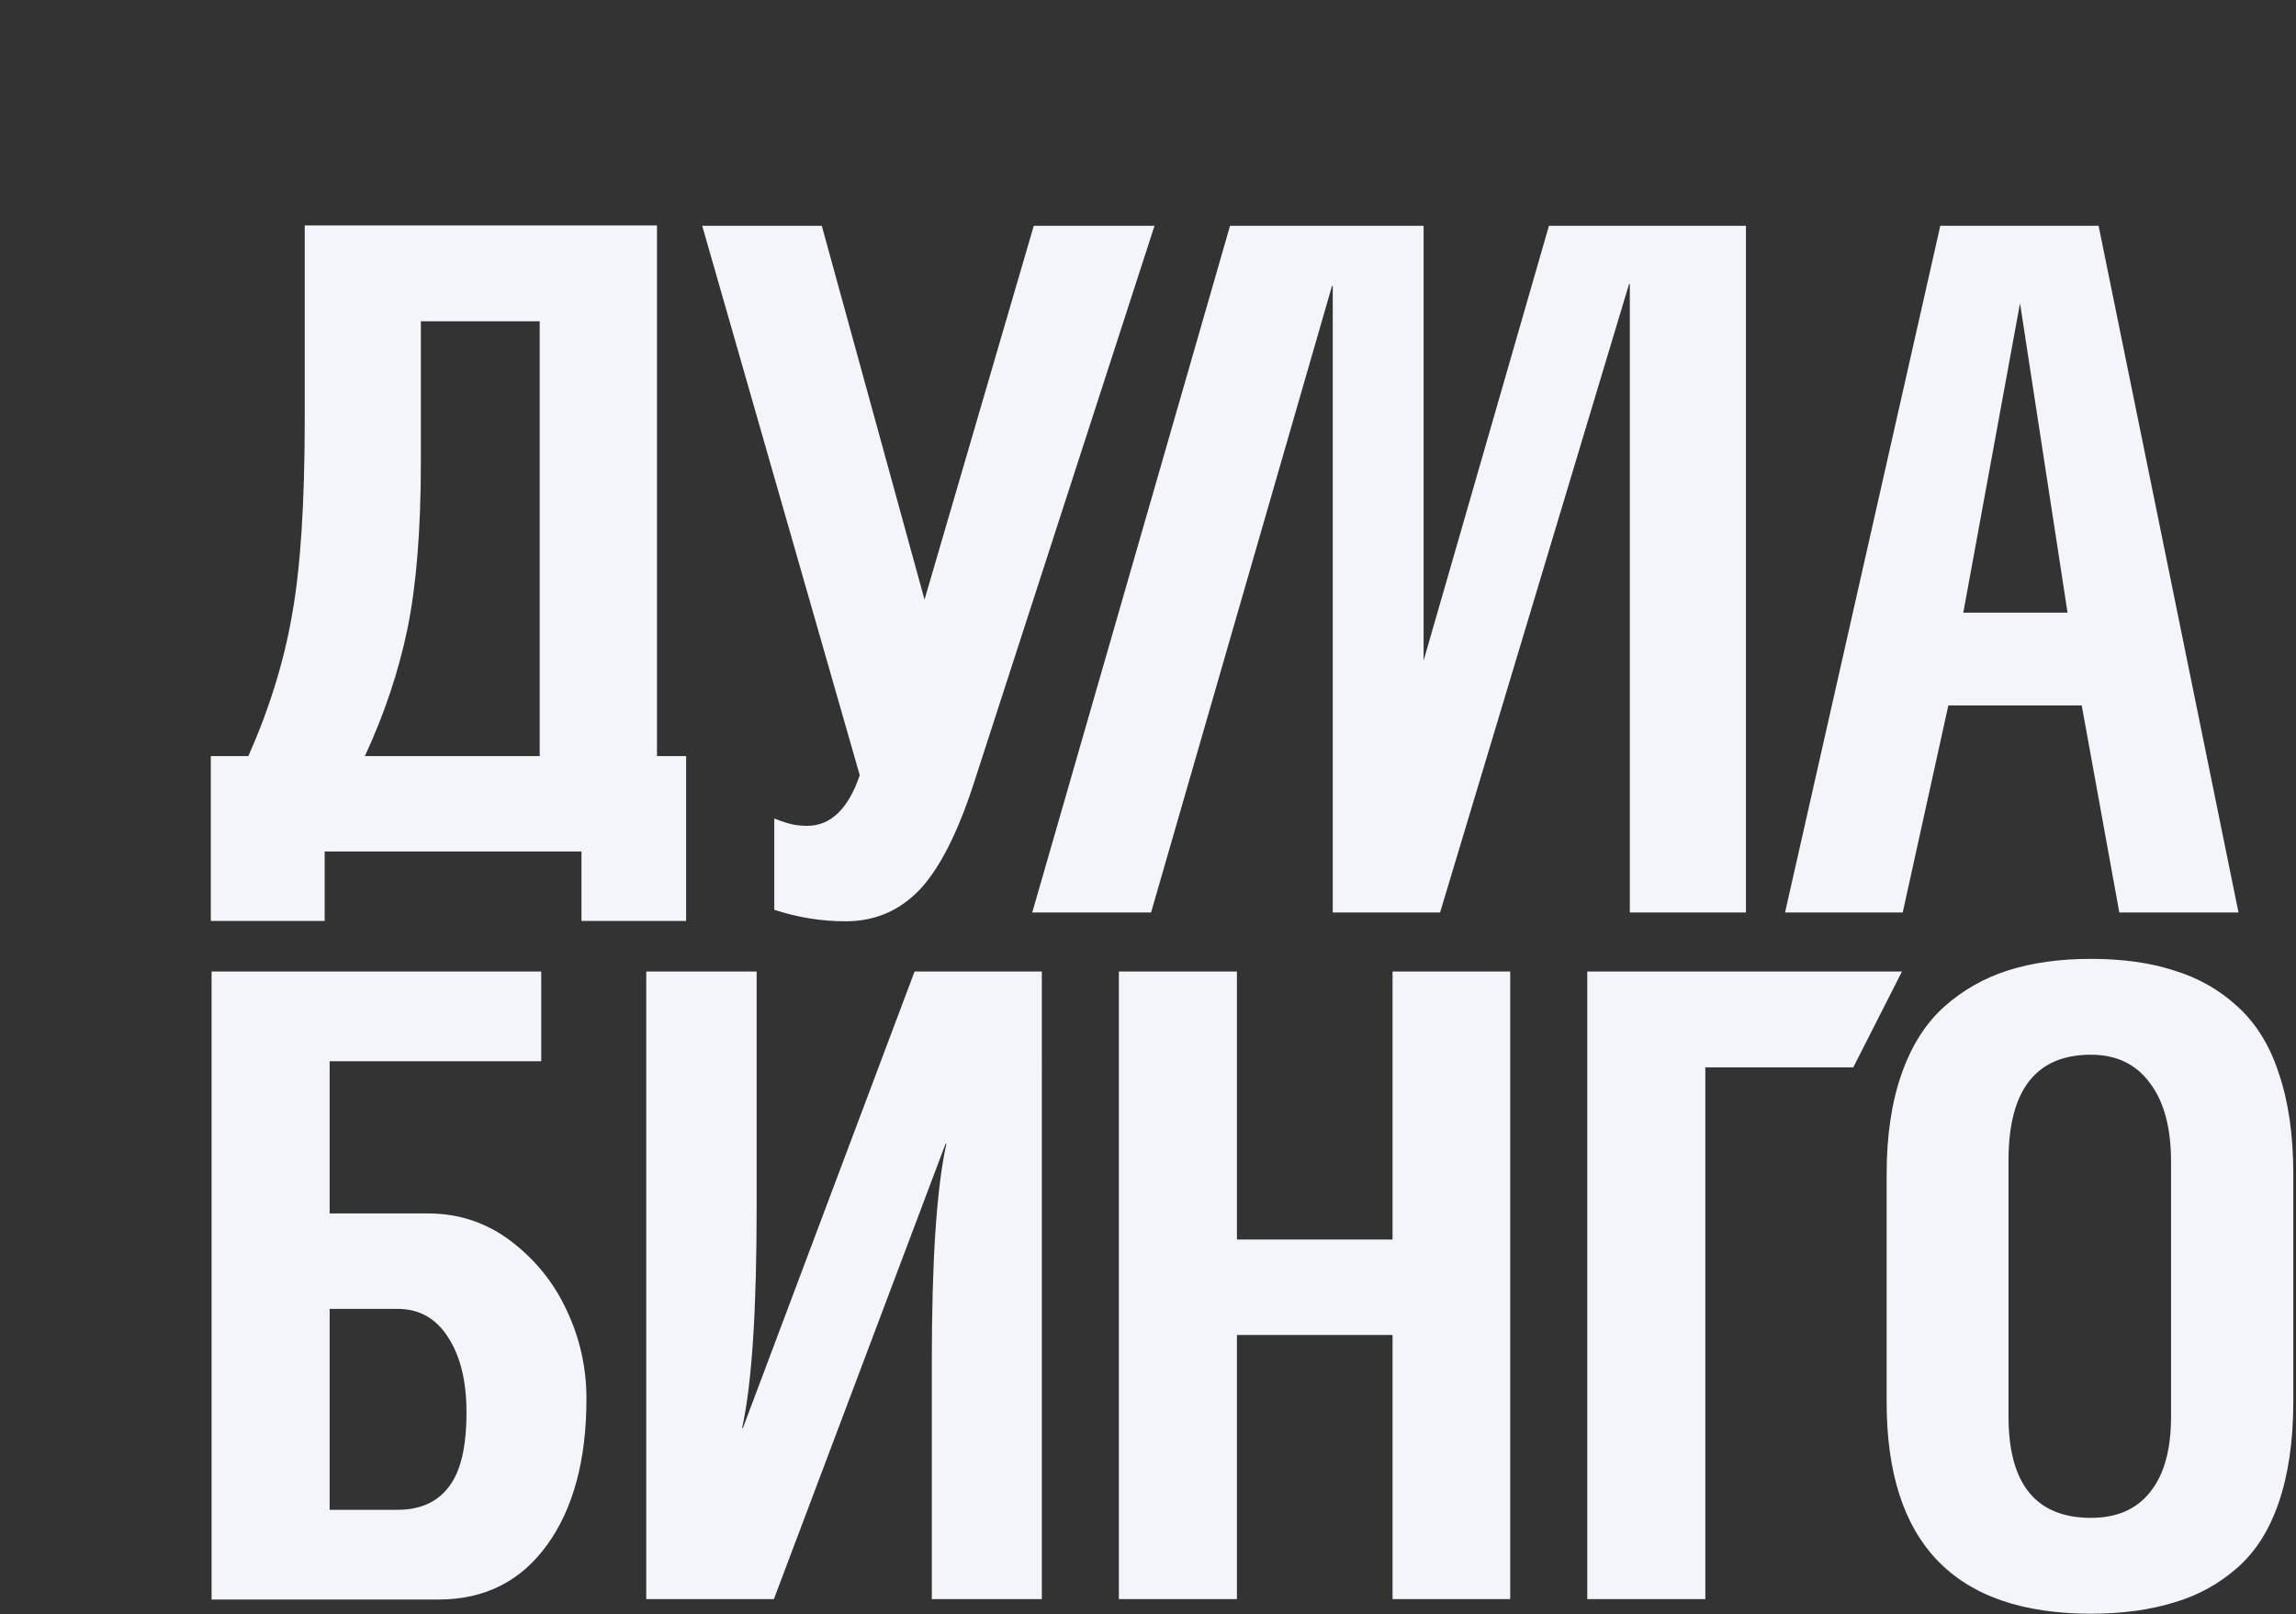 <?xml version="1.0" encoding="UTF-8"?> <!-- Generator: Adobe Illustrator 26.0.3, SVG Export Plug-In . SVG Version: 6.00 Build 0) --> <svg xmlns="http://www.w3.org/2000/svg" xmlns:xlink="http://www.w3.org/1999/xlink" id="Layer_1" x="0px" y="0px" viewBox="0 0 599 421" style="enable-background:new 0 0 599 421;" xml:space="preserve"><rect x="0" y="0" width="599" height="421" fill="#333333" stroke="none"/> <style type="text/css"> .st0{fill-rule:evenodd;clip-rule:evenodd;fill:#F4F5FA;} </style> <path class="st0" d="M64.8,197.2H55v43h29.7v-18.1h67v18.1h27.3v-43h-7.6V58.8H79.5v50.6c0,21.8-1.1,38.8-3.3,50.9 C74.1,172.5,70.3,184.8,64.8,197.2z M140.8,197.2H95.2c5.1-11,8.8-22.1,11.1-33.2c2.3-11.2,3.5-25.7,3.5-43.5V83.8h31V197.2z M214.4,58.9h-31.2l41.1,143.3c-3,8.8-7.6,13.2-13.7,13.2c-1.2,0-2.4-0.1-3.5-0.3c-1-0.2-2.1-0.5-3.2-0.9c-1-0.4-1.6-0.6-1.9-0.7 v23.8c6.1,2,12.3,3,18.6,3c7.6,0,13.9-2.7,19.1-8c5.2-5.4,9.9-14.5,14.1-27.2l47.4-146.2h-31.5l-28.5,97.5L214.4,58.9z M269.3,238 l51.6-179.1h50.5v113.4l32.7-113.4h51.4V238h-30.3V74.1H425L375.7,238h-28V74.6h-0.2L300.3,238H269.3z M506.2,58.9L465.7,238h30.7 l11.9-54h34.8l9.8,54H584L547.5,58.9H506.2z M539.4,159.8h-27.2L527,79.1L539.4,159.8z M55.2,417.1V253.4h86v23.4H86v39.7h25.7 c8,0,15.3,2.4,21.7,7.3c6.4,4.9,11.3,11,14.6,18.3c3.4,7.3,5,14.9,5,22.7c0,15.9-3.4,28.7-10.3,38.2c-6.8,9.4-16.2,14.2-28.3,14.2 H55.2z M86,393.8h17.7c5.9,0,10.4-2,13.4-6c3.1-4,4.6-10.4,4.6-19.4c0-8.2-1.6-14.7-4.8-19.6c-3.1-4.9-7.5-7.4-13.1-7.4H86V393.8z M168.6,253.4v163.7h33.3l44.8-118.8h0.2c-2.6,11.9-3.8,30.8-3.8,56.9v61.9h28.7V253.4h-33.2l-44.8,119.1h-0.2 c2.6-11.7,3.8-31,3.8-57.9v-61.2H168.6z M291.9,417.1V253.4h30.8v69.9h40.6v-69.9H394v163.7h-30.7v-68.9h-40.6v68.9H291.9z M414.1,253.4v163.7h30.8V278.4h38.6l12.7-25H414.1z M492.2,306.3v59.4c0,36.8,17.8,55.2,53.3,55.2c8.2,0,15.4-1,21.6-2.9 c6.2-1.8,11.7-4.8,16.5-9s8.4-9.8,10.9-17.1c2.5-7.3,3.8-16.1,3.8-26.3v-59.4c0-10.2-1.3-19-3.8-26.3c-2.4-7.4-6.1-13.2-10.9-17.5 c-4.7-4.3-10.2-7.4-16.5-9.3c-6.2-2-13.4-3-21.6-3c-8.1,0-15.3,1-21.6,3c-6.3,2-11.9,5.2-16.7,9.5c-4.8,4.3-8.5,10.1-11.1,17.5 C493.5,287.5,492.2,296.2,492.2,306.3z M545.5,395.9c-14.3,0-21.5-8.8-21.5-26.4v-66.9c0-18.3,7.2-27.5,21.5-27.5 c6.7,0,11.8,2.5,15.4,7.4c3.7,4.9,5.5,11.7,5.5,20.5v66.5c0,8.6-1.8,15.1-5.4,19.6C557.4,393.7,552.2,395.9,545.5,395.9z"></path> </svg> 